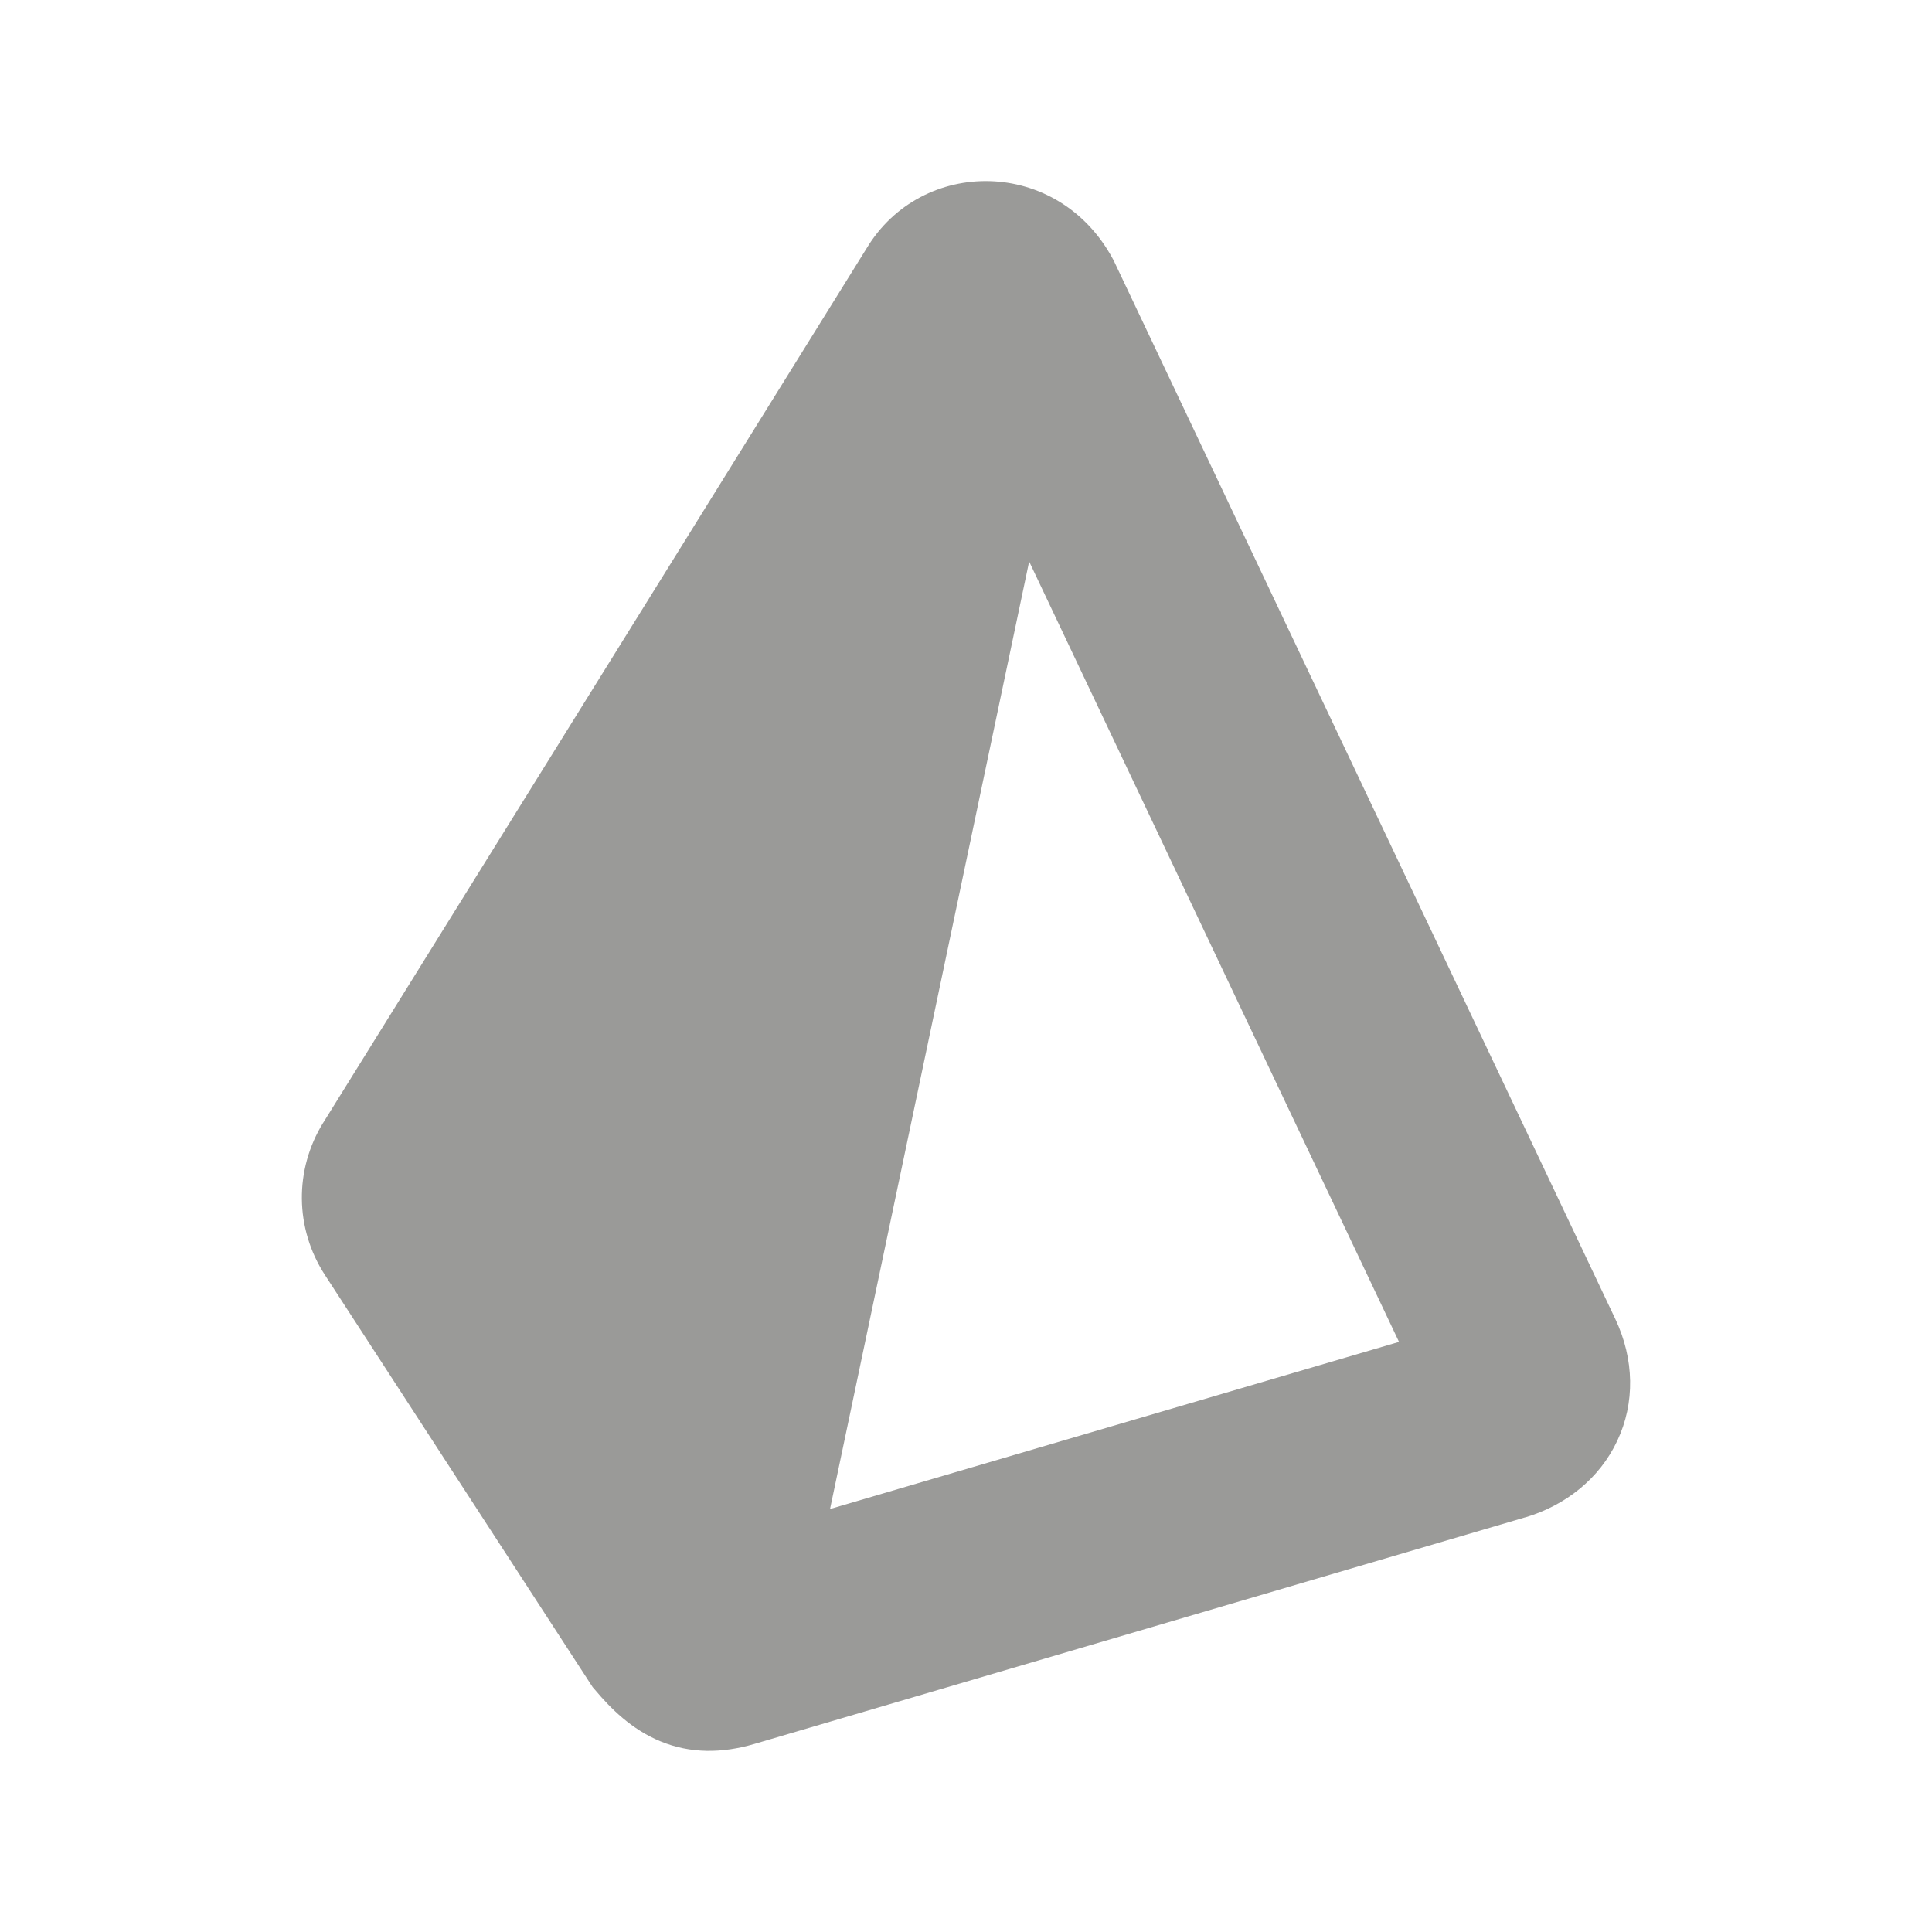 <svg width="16" height="16" viewBox="0 0 16 16" fill="none" xmlns="http://www.w3.org/2000/svg">
    <path fill-rule="evenodd" clip-rule="evenodd" d="M8.523 4.65L6.874 12.497L11.586 11.113L8.523 4.65ZM7.176 2.058L2.678 9.296L2.677 9.297C2.436 9.687 2.441 10.174 2.691 10.559L4.908 13.972L4.928 13.995C5.059 14.151 5.231 14.322 5.467 14.42C5.72 14.525 5.983 14.52 6.246 14.443L12.631 12.566L12.633 12.566C12.967 12.466 13.246 12.245 13.393 11.933C13.542 11.618 13.534 11.256 13.378 10.925L9.223 2.157L9.217 2.146C8.763 1.301 7.632 1.298 7.176 2.058Z" fill="#9A9A98"/>
</svg>
